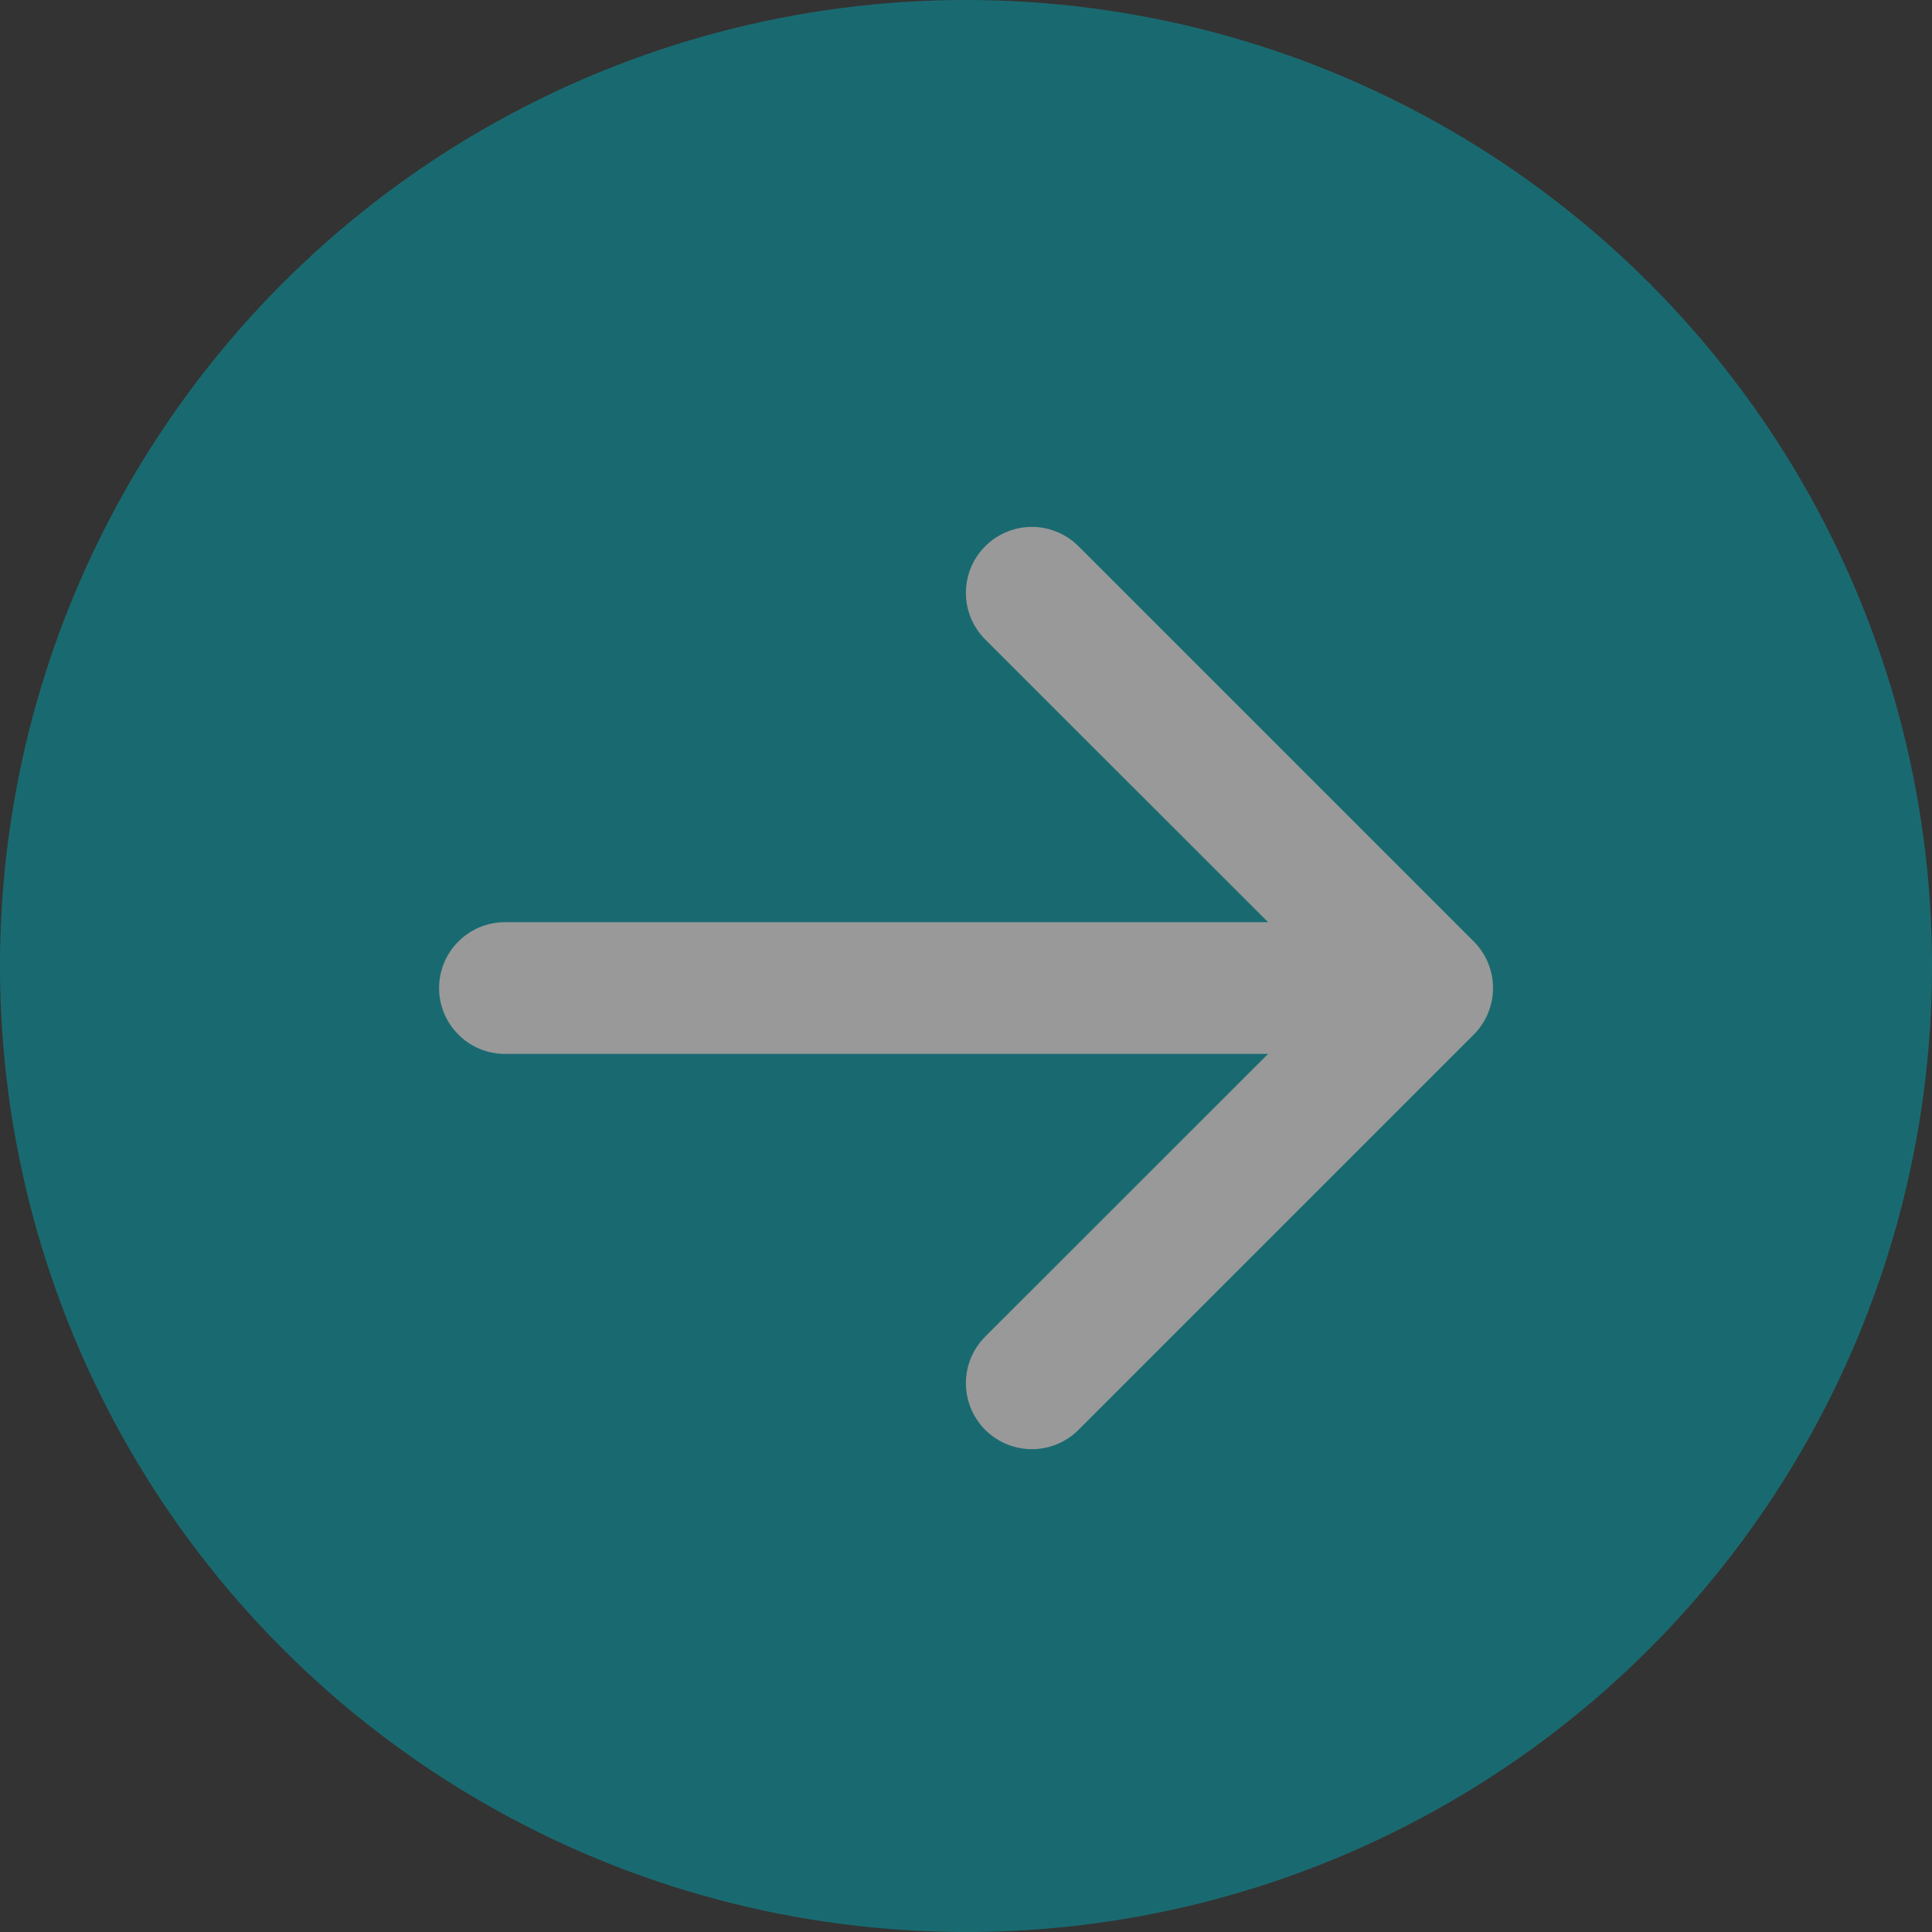 <svg width="22" height="22" viewBox="0 0 22 22" fill="none" xmlns="http://www.w3.org/2000/svg">
<rect x="0" y="0" width="22" height="22" fill="#333333" stroke="none"/>
<g opacity="0.5">
<circle r="11" transform="matrix(-1 0 0 1 11 11)" fill="#00A2AE"/>
<path fill-rule="evenodd" clip-rule="evenodd" d="M5 11.251C5 11.45 5.079 11.641 5.22 11.781C5.36 11.922 5.551 12.001 5.75 12.001L14.44 12.001L11.219 15.22C11.078 15.361 10.999 15.552 10.999 15.751C10.999 15.95 11.078 16.141 11.219 16.282C11.36 16.423 11.551 16.502 11.75 16.502C11.949 16.502 12.14 16.423 12.281 16.282L16.781 11.782C16.851 11.712 16.906 11.63 16.944 11.538C16.982 11.447 17.001 11.35 17.001 11.251C17.001 11.152 16.982 11.055 16.944 10.963C16.906 10.872 16.851 10.79 16.781 10.72L12.281 6.22C12.14 6.079 11.949 6 11.75 6C11.551 6 11.36 6.079 11.219 6.22C11.078 6.361 10.999 6.552 10.999 6.751C10.999 6.95 11.078 7.141 11.219 7.282L14.44 10.501L5.75 10.501C5.551 10.501 5.36 10.58 5.22 10.721C5.079 10.861 5 11.052 5 11.251Z" fill="white"/>
</g>
</svg>
